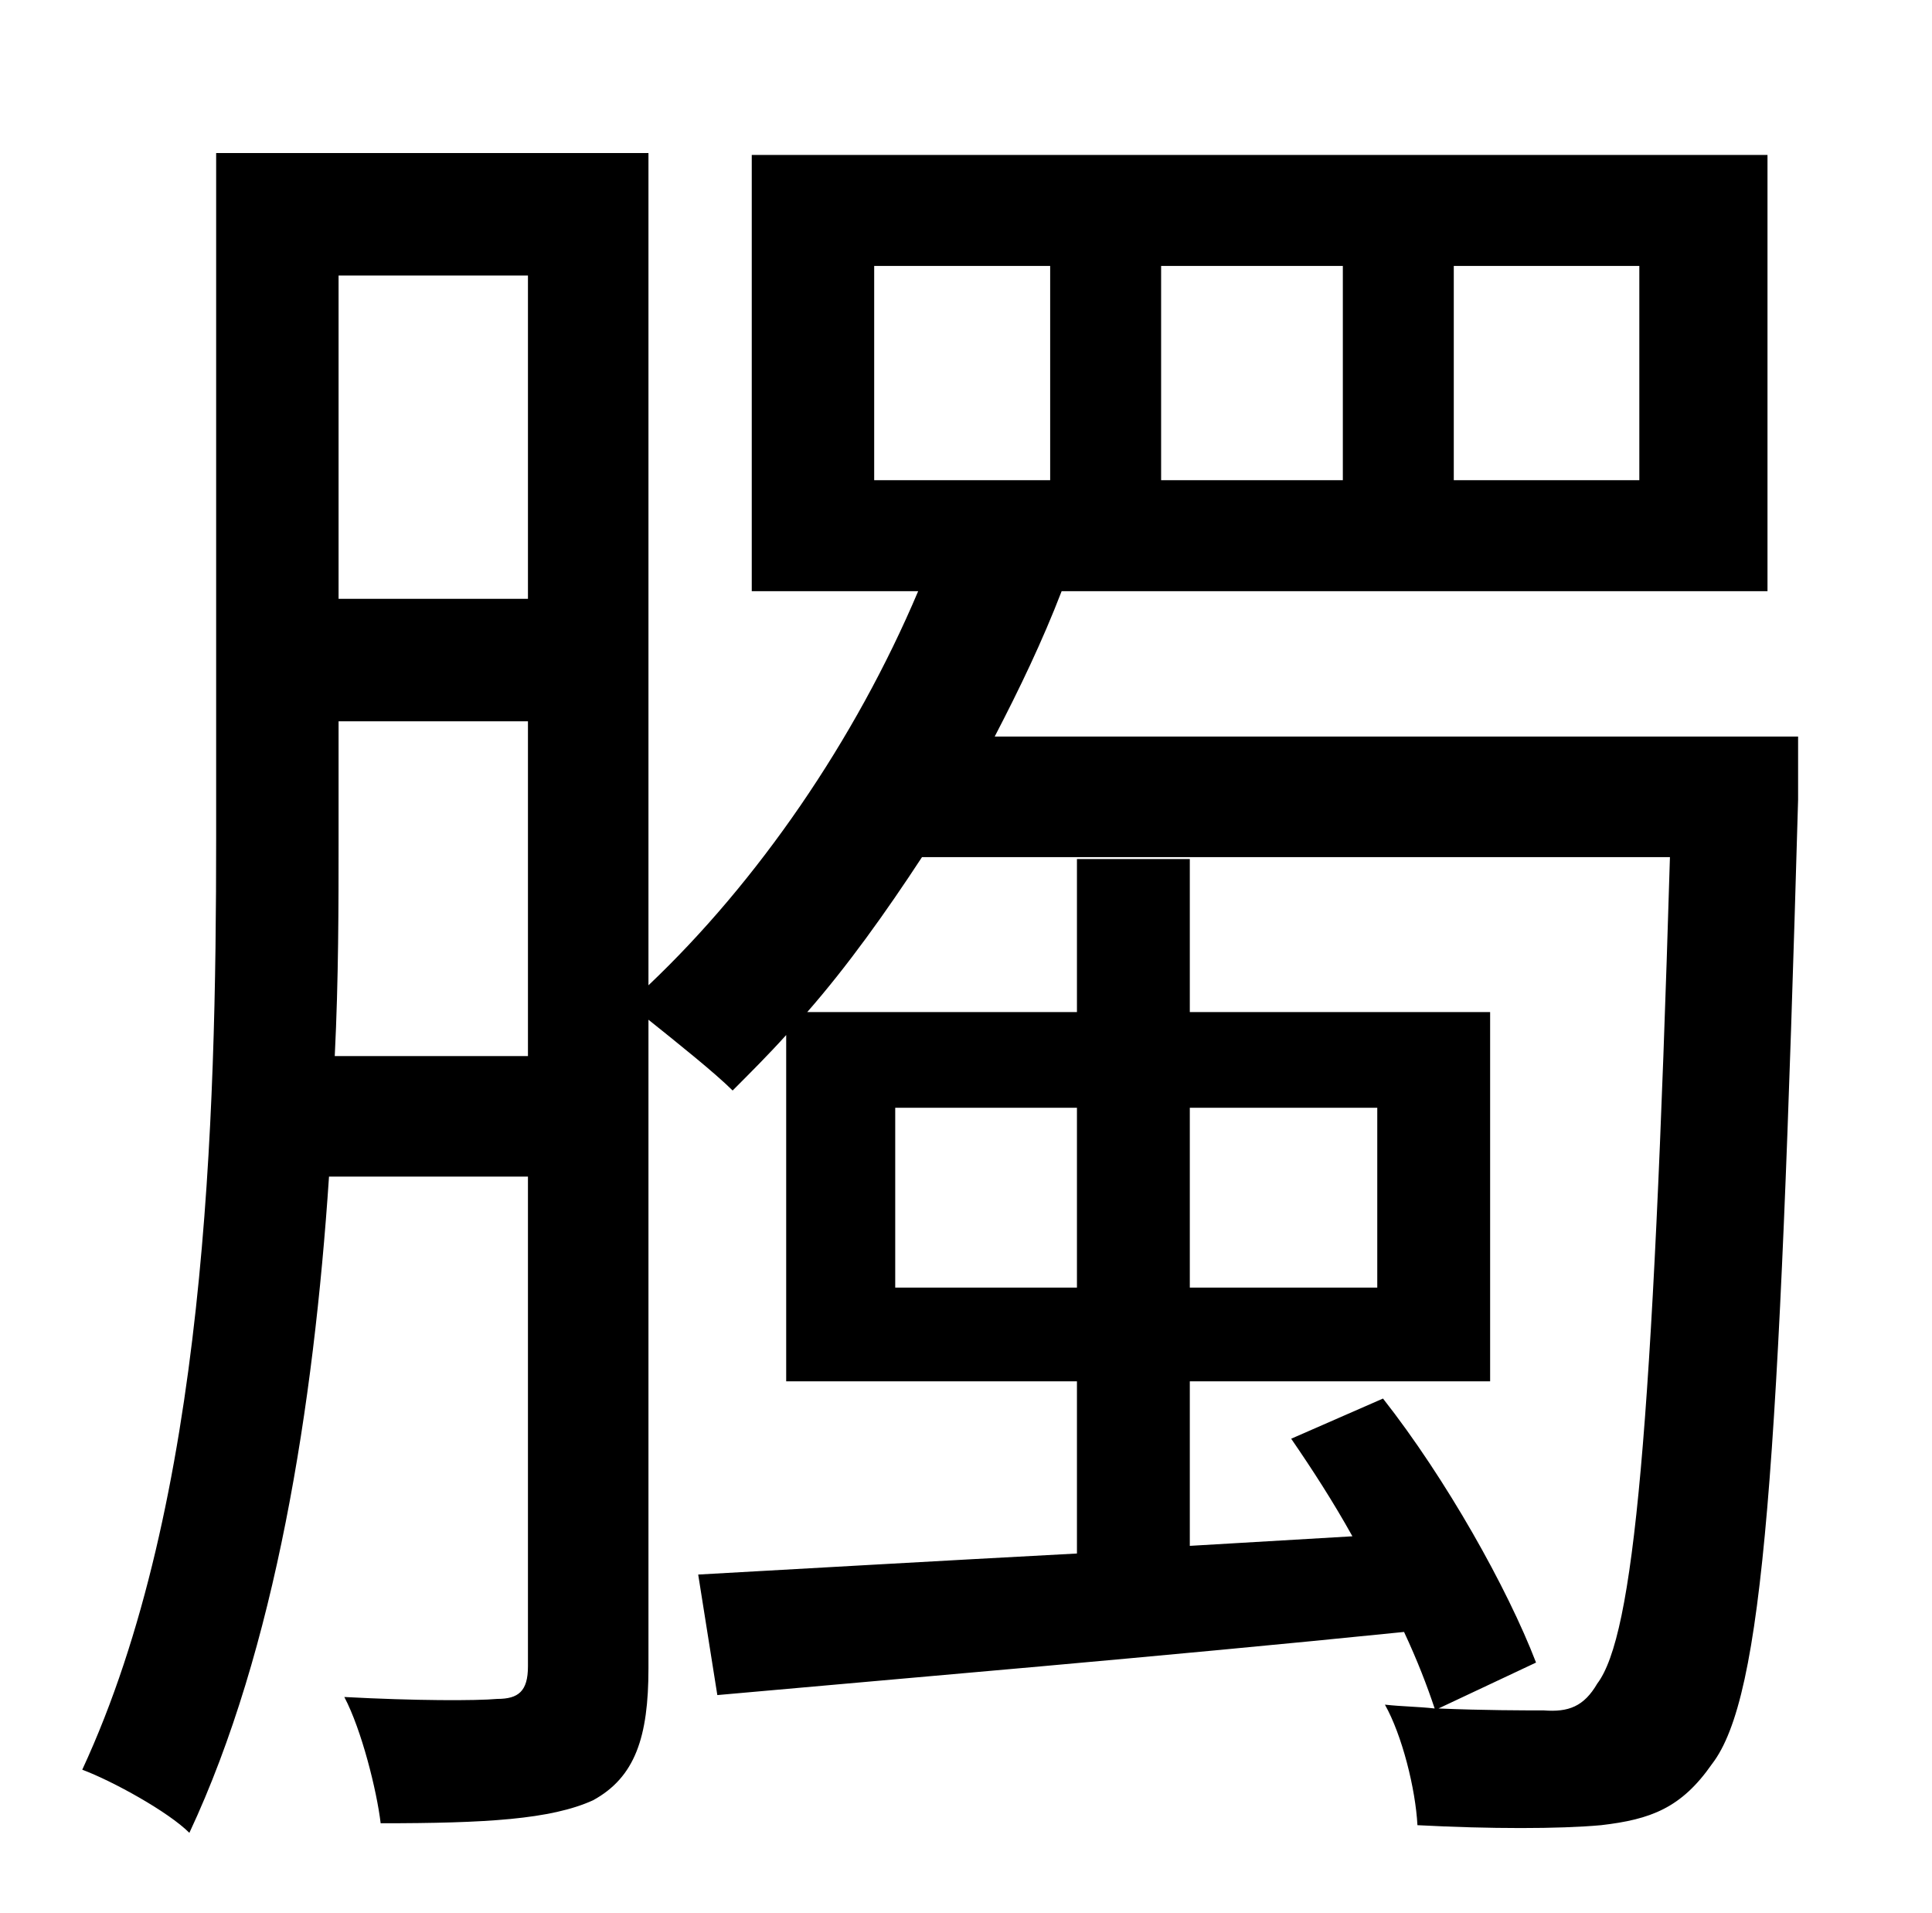<?xml version="1.0" standalone="no"?>
<!DOCTYPE svg PUBLIC "-//W3C//DTD SVG 1.1//EN" "http://www.w3.org/Graphics/SVG/1.1/DTD/svg11.dtd" >
<svg xmlns="http://www.w3.org/2000/svg" xmlns:xlink="http://www.w3.org/1999/xlink" version="1.1" viewBox="-10 0 1010 1000">
   <path fill="currentColor"
d="M793 869l-51 24c24 1 44 1 55 1c13 1 21 -2 28 -14c19 -25 29 -130 38 -432h-391c-19 29 -39 57 -60 81h141v-80h59v80h157v193h-157v86l85 -5c-10 -18 -21 -35 -32 -51l48 -21c33 42 65 99 80 138zM612 579v94h98v-94h-98zM458 673h95v-94h-95v94zM165 552h101v-175h-99
v61c0 35 0 74 -2 114zM266 144h-99v169h99v-169zM447 139v112h92v-112h-92zM597 139v112h95v-112h-95zM750 139v112h97v-112h-97zM930 385v33c-10 350 -18 469 -45 504c-16 23 -32 29 -58 32c-22 2 -58 2 -96 0c-1 -19 -8 -47 -17 -63c9 1 17 1 26 2c-4 -12 -9 -25 -16 -40
c-128 13 -259 24 -359 33l-10 -63c54 -3 123 -7 198 -11v-90h-152v-181c-9 10 -19 20 -28 29c-9 -9 -29 -25 -44 -37v339c0 36 -7 57 -29 69c-22 10 -56 12 -111 12c-2 -17 -10 -49 -19 -66c37 2 69 2 80 1c11 0 16 -4 16 -17v-256h-104c-8 120 -28 247 -73 343
c-11 -11 -40 -27 -56 -33c65 -140 70 -340 70 -487v-358h226v435c57 -54 108 -128 141 -206h-87v-228h531v228h-369c-10 26 -22 51 -35 76h420z" />
</svg>
